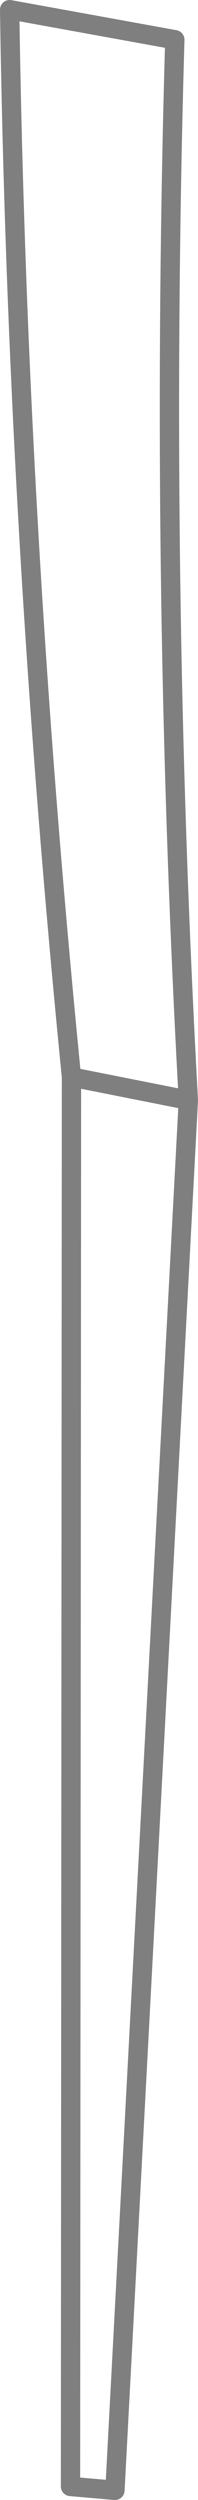 <?xml version="1.0" encoding="UTF-8" standalone="no"?>
<svg xmlns:xlink="http://www.w3.org/1999/xlink" height="128.95px" width="10.25px" xmlns="http://www.w3.org/2000/svg">
  <g transform="matrix(1.0, 0.0, 0.0, 1.0, -373.2, -379.9)">
    <path d="M373.7 380.4 Q374.1 407.3 376.9 435.45 L382.95 436.65 Q381.45 409.3 382.25 381.95 L373.7 380.4 M376.9 435.45 L376.85 508.15 379.15 508.35 382.95 436.65" fill="none" stroke="#000000" stroke-linecap="round" stroke-linejoin="round" stroke-opacity="0.502" stroke-width="1.0"/>
  </g>
</svg>
